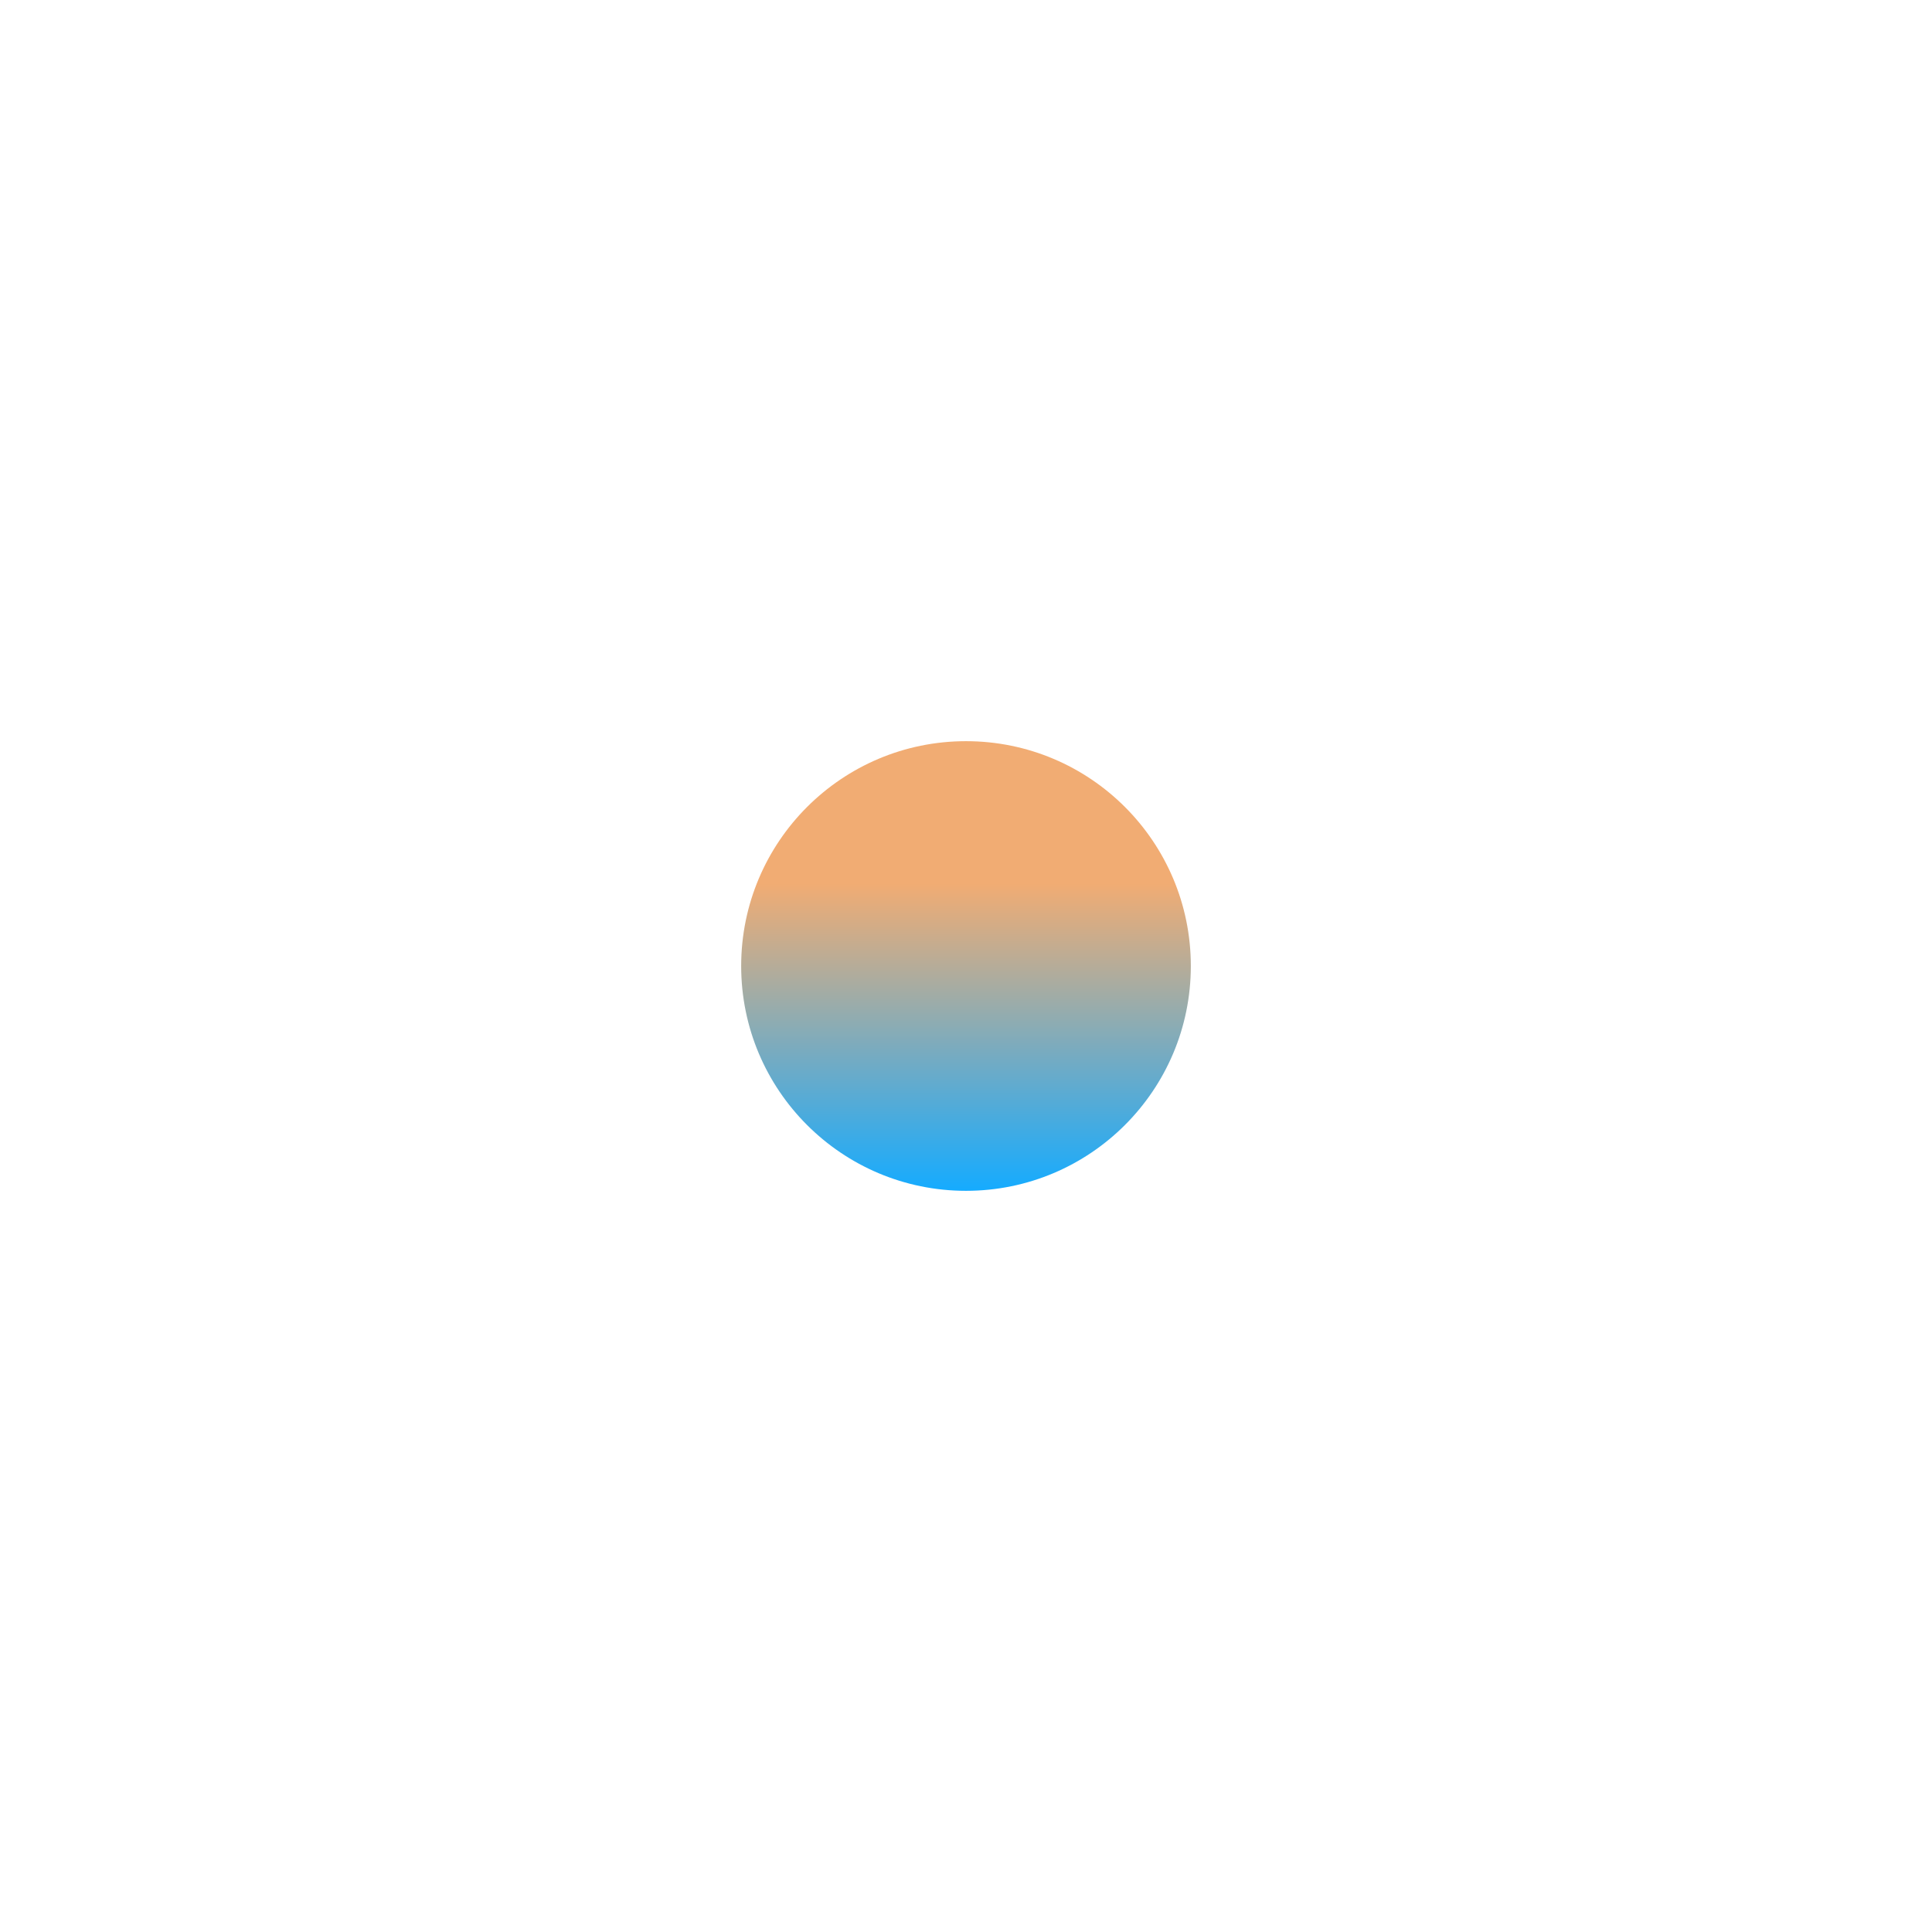 <svg width="782" height="782" viewBox="0 0 782 782" fill="none" xmlns="http://www.w3.org/2000/svg">
<g filter="url(#filter0_f_1_363)">
<circle cx="391" cy="391" r="91" fill="url(#paint0_linear_1_363)"/>
</g>
<defs>
<filter id="filter0_f_1_363" x="0" y="0" width="782" height="782" filterUnits="userSpaceOnUse" color-interpolation-filters="sRGB">
<feFlood flood-opacity="0" result="BackgroundImageFix"/>
<feBlend mode="normal" in="SourceGraphic" in2="BackgroundImageFix" result="shape"/>
<feGaussianBlur stdDeviation="150" result="effect1_foregroundBlur_1_363"/>
</filter>
<linearGradient id="paint0_linear_1_363" x1="391" y1="300" x2="391" y2="482" gradientUnits="userSpaceOnUse">
<stop offset="0.317" stop-color="#F1AC73"/>
<stop offset="1" stop-color="#15ABFF"/>
</linearGradient>
</defs>
</svg>
